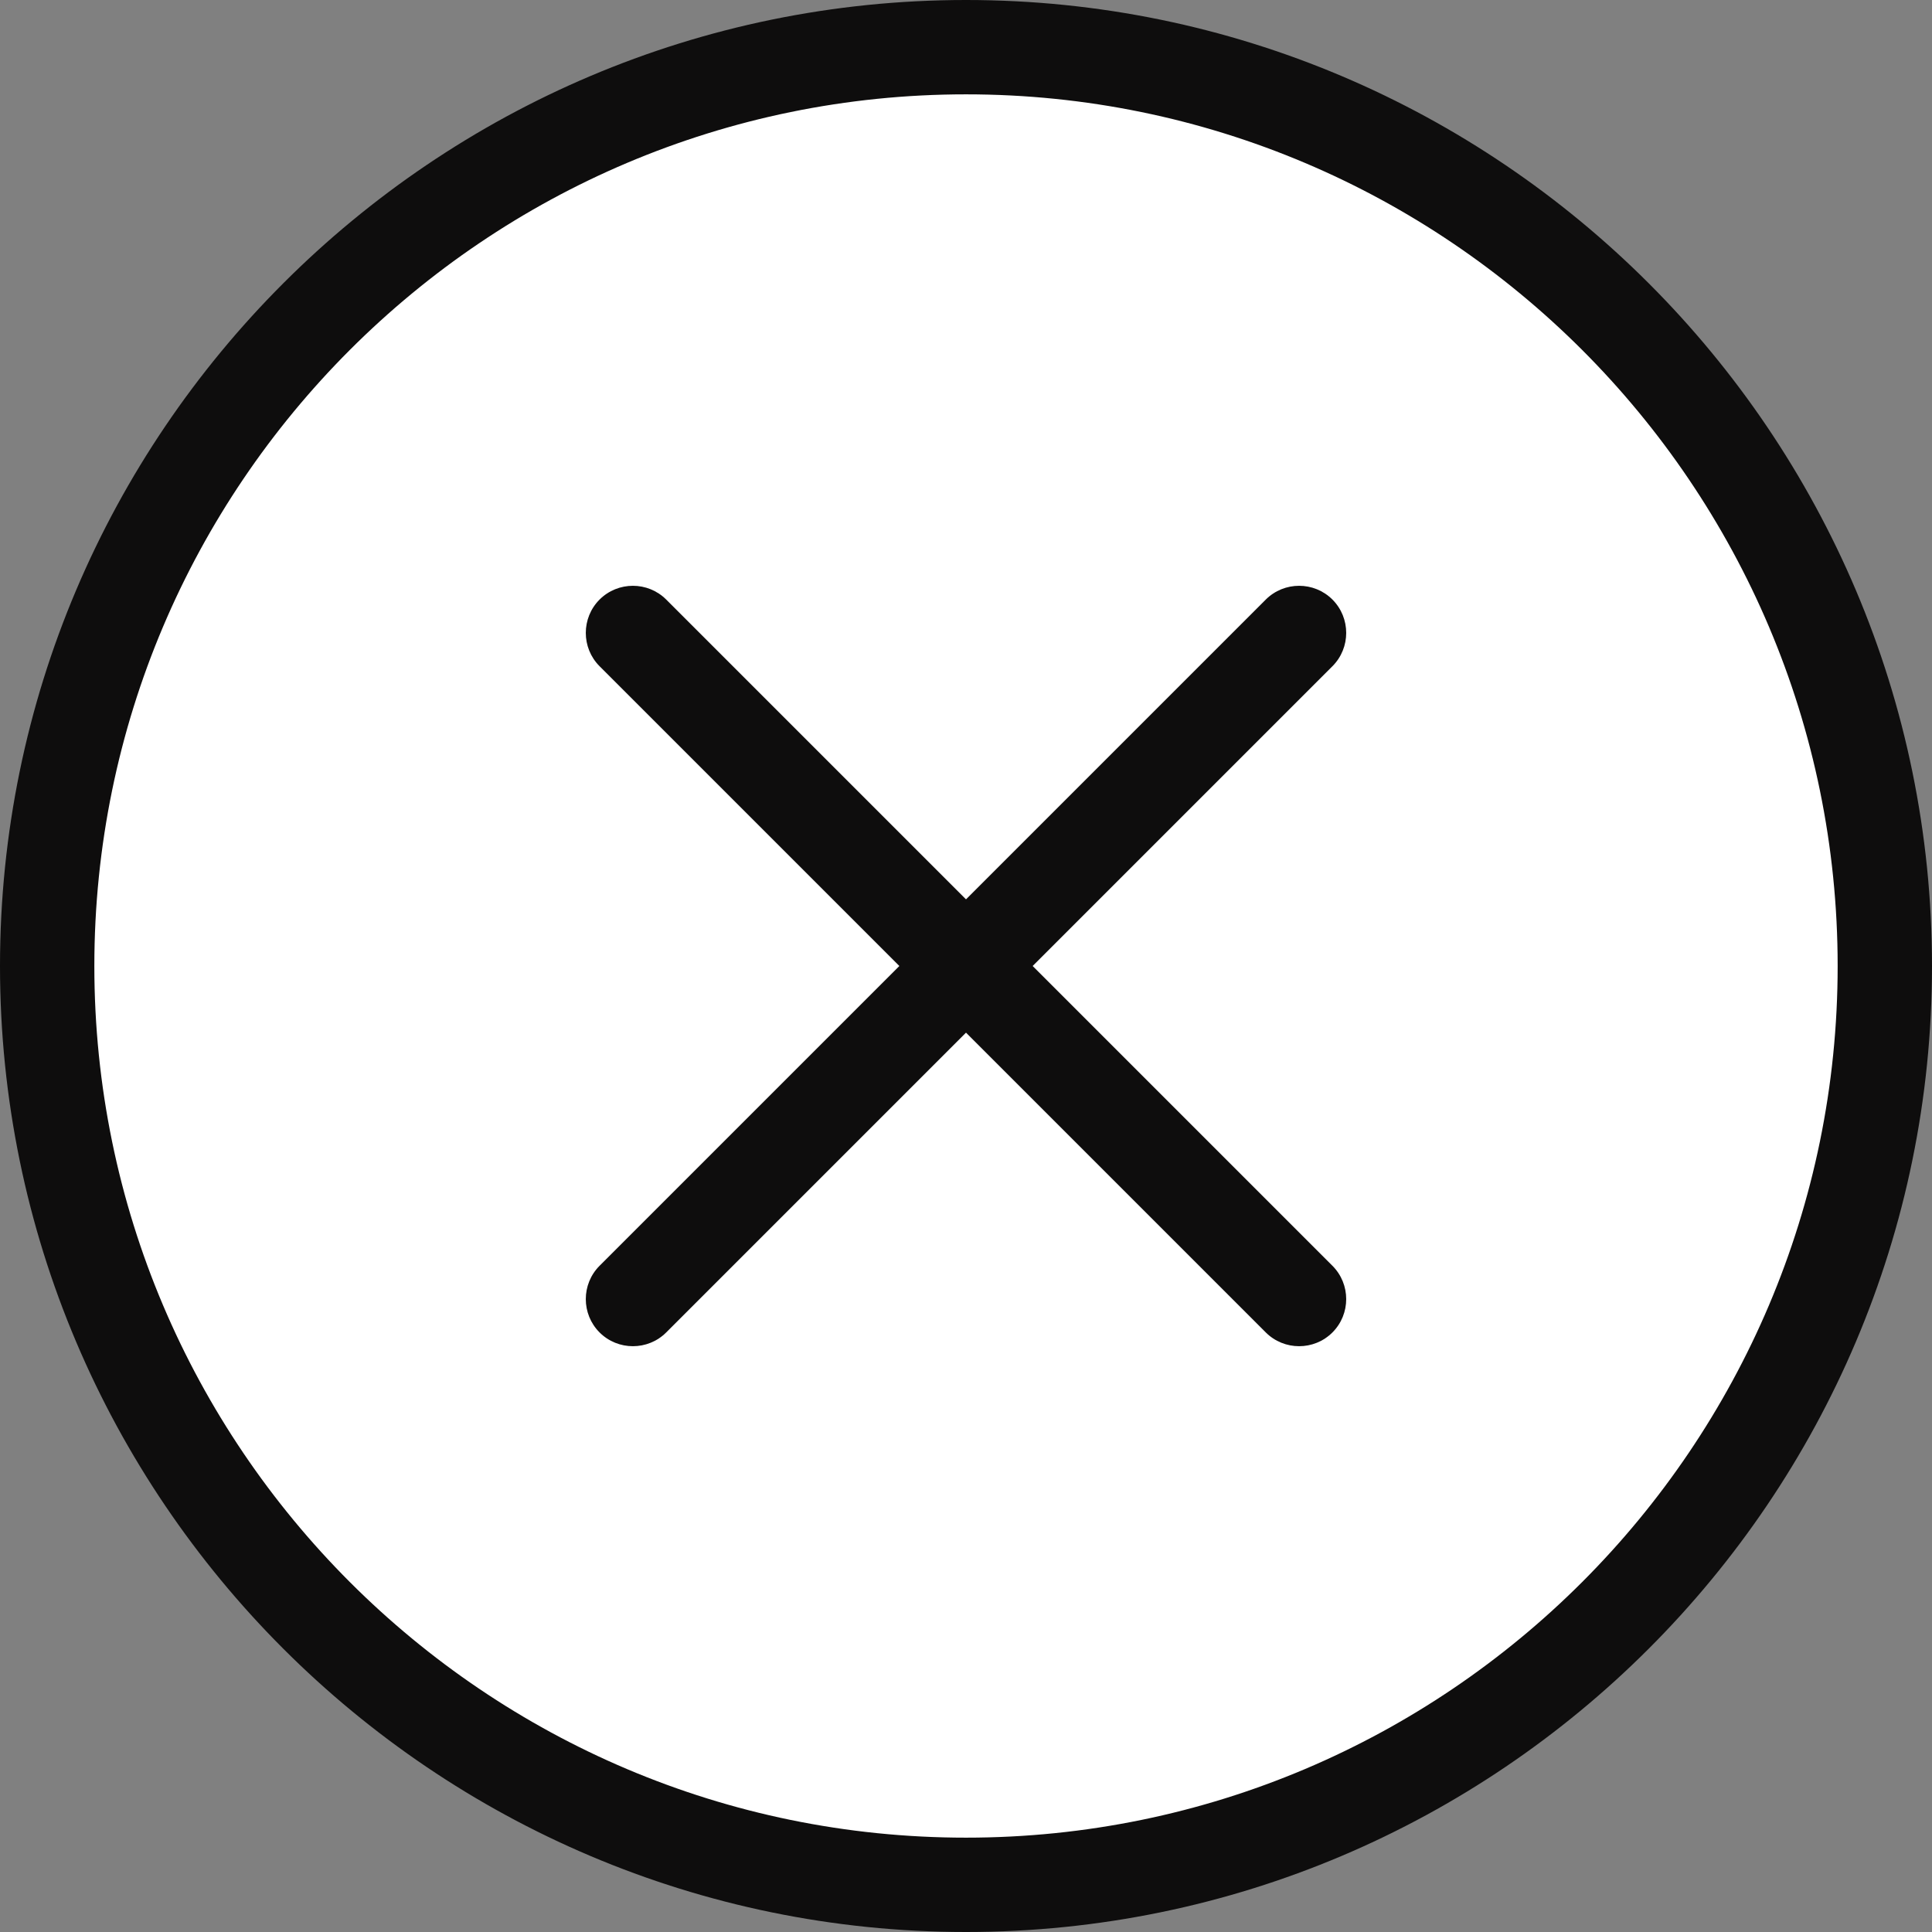 <?xml version="1.0" encoding="UTF-8"?><svg id="Capa_1" xmlns="http://www.w3.org/2000/svg" viewBox="0 0 60 60"><rect x="0" y="0" width="60" height="60" fill="#808080" stroke="none"/><defs><style>.cls-1{fill:#fff;}.cls-2{fill:#0e0d0d;}</style></defs><g><circle class="cls-1" cx="30" cy="30" r="28.54"/><path class="cls-2" d="M30,60C13.46,60,0,46.54,0,30S13.46,0,30,0s30,13.46,30,30-13.46,30-30,30Zm0-57.07C15.07,2.93,2.93,15.07,2.93,30s12.14,27.07,27.07,27.07,27.07-12.14,27.07-27.07S44.93,2.93,30,2.93Z"/></g><path class="cls-2" d="M39.31,18.62l-9.31,9.31-9.31-9.31c-.57-.57-1.5-.57-2.07,0s-.57,1.5,0,2.07l9.31,9.31-9.31,9.31c-.57,.57-.57,1.5,0,2.07s1.5,.57,2.07,0l9.31-9.31,9.31,9.31c.57,.57,1.5,.57,2.07,0s.57-1.5,0-2.07l-9.31-9.31,9.31-9.31c.57-.57,.57-1.5,0-2.07s-1.5-.57-2.07,0Z"/></svg>